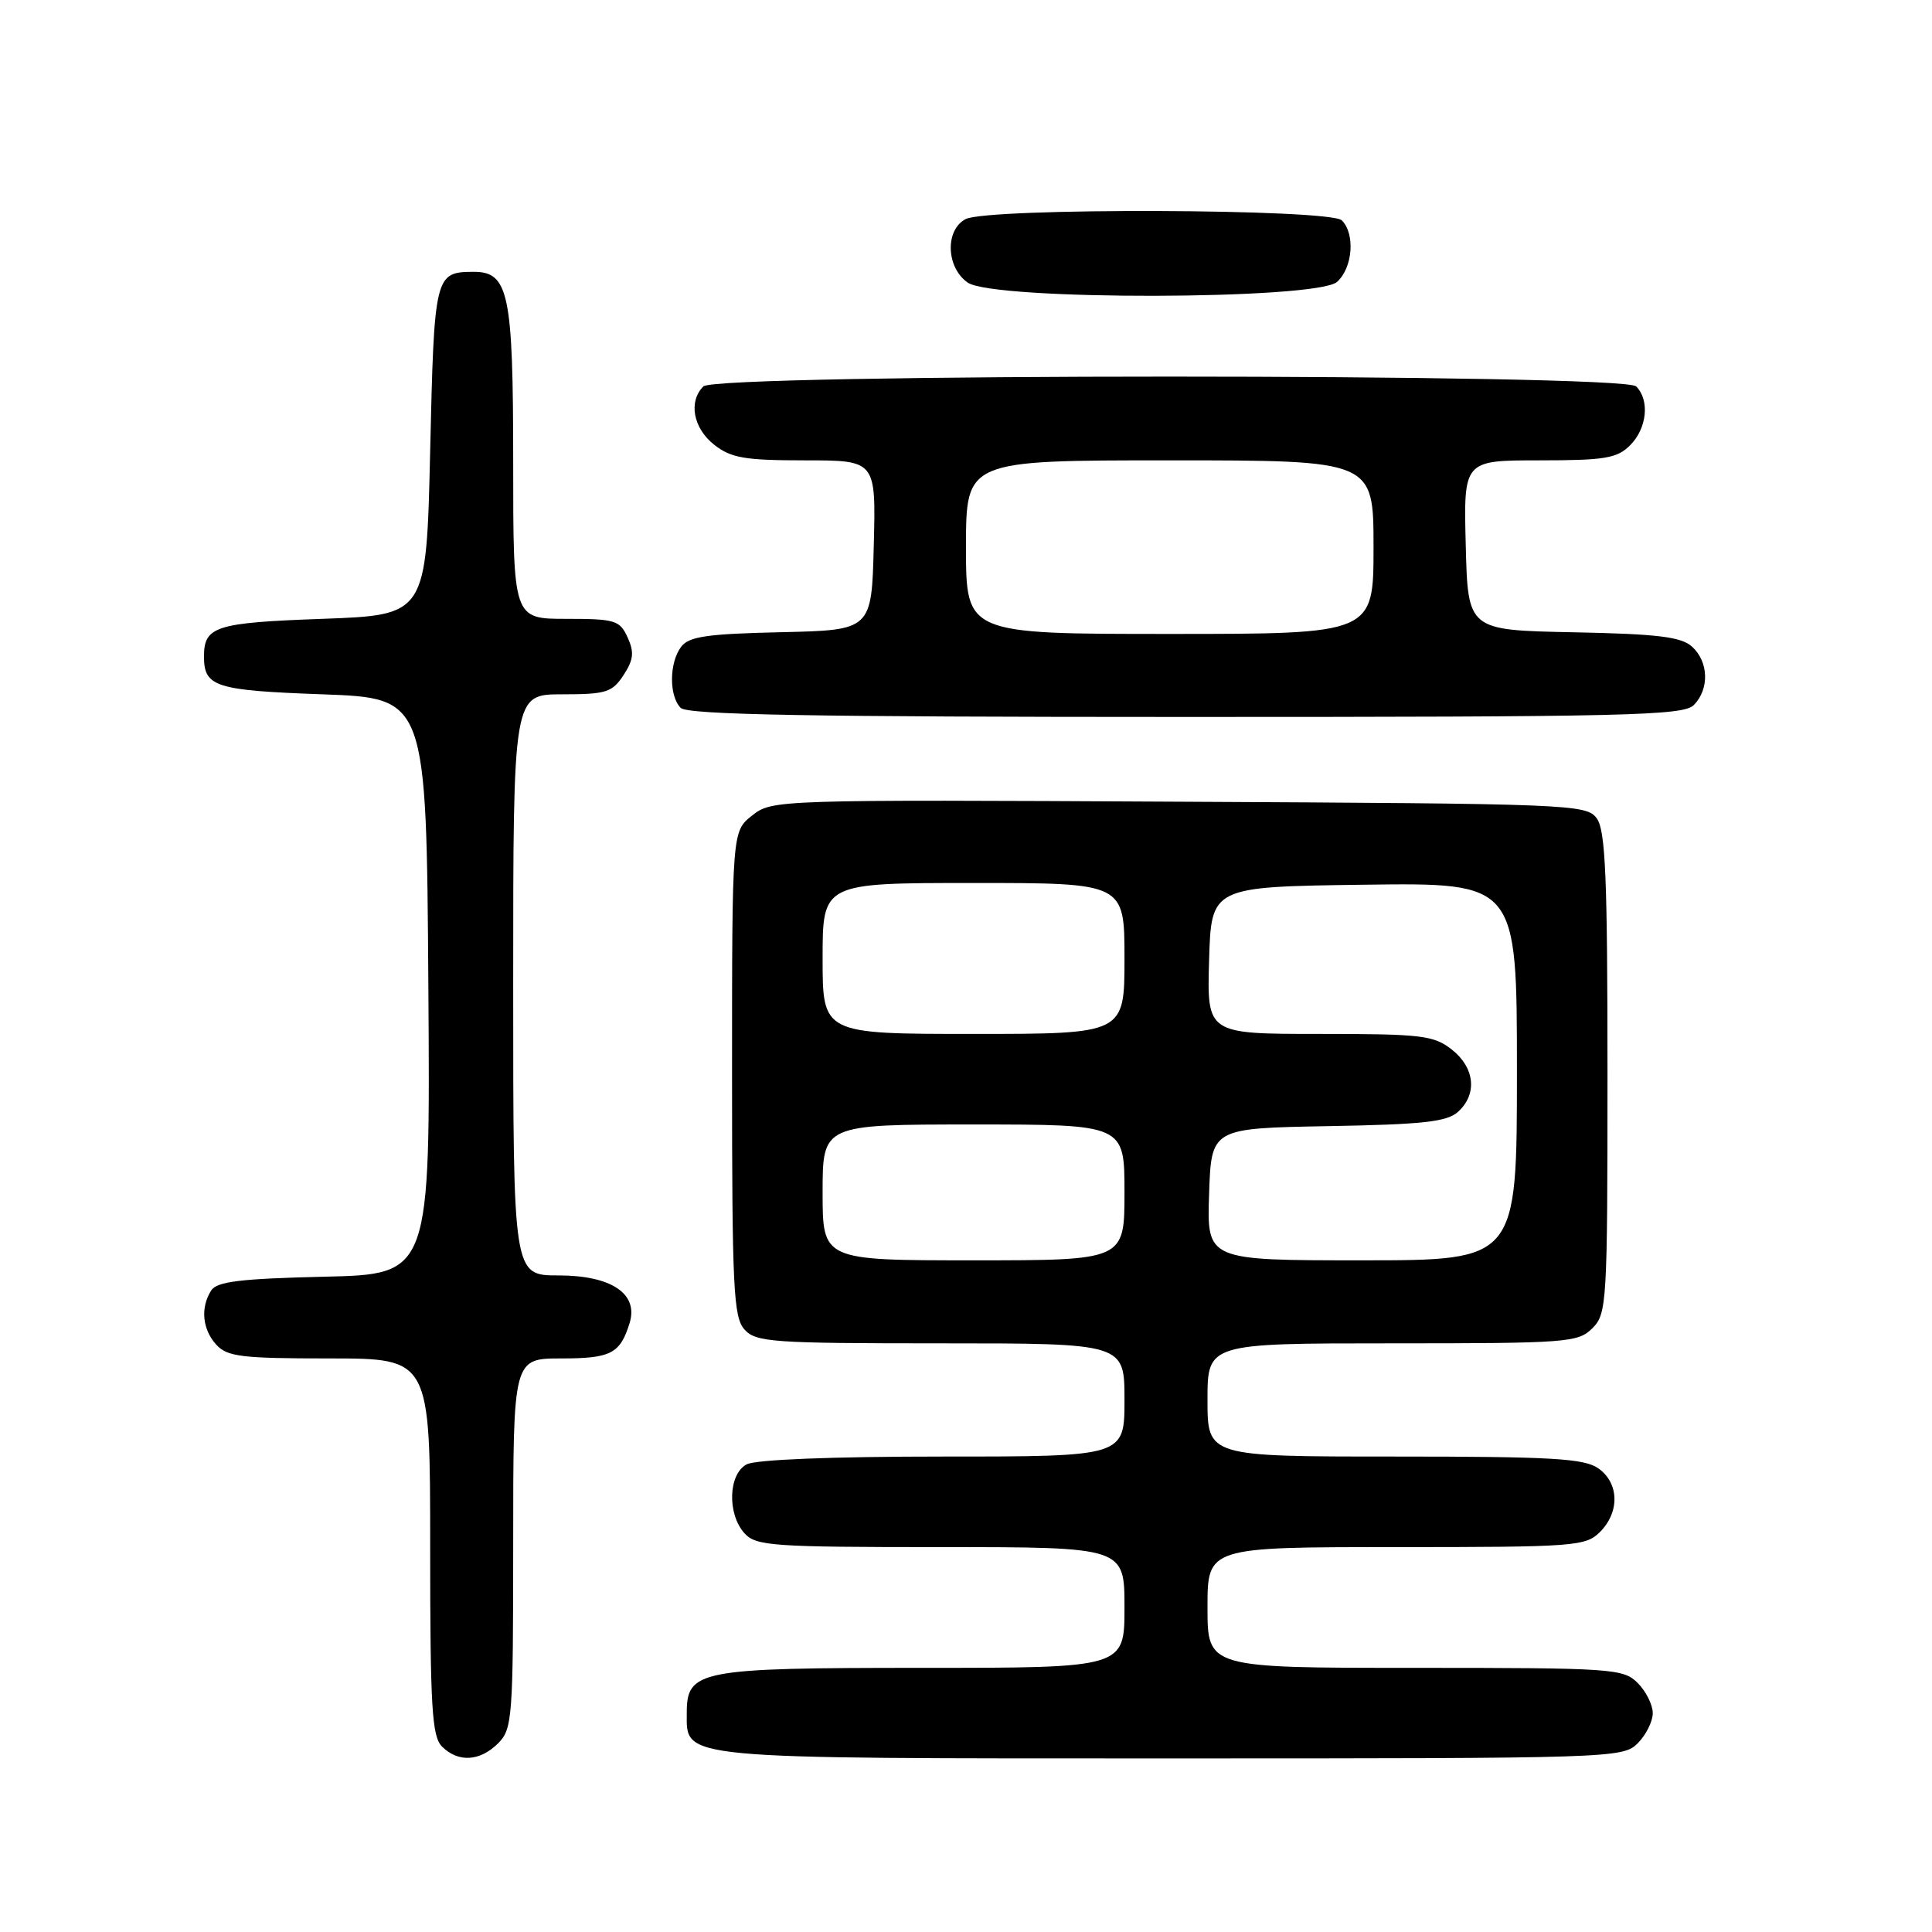 <?xml version="1.0" encoding="UTF-8" standalone="no"?>
<!DOCTYPE svg PUBLIC "-//W3C//DTD SVG 1.1//EN" "http://www.w3.org/Graphics/SVG/1.1/DTD/svg11.dtd" >
<svg xmlns="http://www.w3.org/2000/svg" xmlns:xlink="http://www.w3.org/1999/xlink" version="1.1" viewBox="0 0 256 256">
 <g >
 <path fill="currentColor"
d=" M 66.00 231.00 C 67.89 229.11 68.00 227.67 68.00 204.50 C 68.00 180.00 68.00 180.00 74.38 180.00 C 80.96 180.00 82.18 179.36 83.43 175.30 C 84.62 171.42 81.00 169.00 74.00 169.00 C 68.00 169.00 68.00 169.00 68.00 130.50 C 68.00 92.00 68.00 92.00 74.48 92.00 C 80.31 92.00 81.12 91.75 82.62 89.46 C 83.95 87.42 84.06 86.43 83.16 84.46 C 82.13 82.19 81.51 82.00 75.02 82.00 C 68.00 82.00 68.00 82.00 68.00 61.22 C 68.00 38.80 67.41 35.98 62.69 36.02 C 57.63 36.05 57.53 36.44 57.00 59.71 C 56.50 81.50 56.50 81.50 42.71 82.00 C 28.53 82.51 27.03 82.99 27.03 87.00 C 27.03 91.01 28.53 91.49 42.71 92.00 C 56.50 92.50 56.50 92.50 56.76 130.67 C 57.02 168.85 57.02 168.85 42.97 169.17 C 31.83 169.43 28.73 169.81 27.98 171.00 C 26.54 173.27 26.81 176.14 28.65 178.17 C 30.10 179.77 32.00 180.00 43.65 180.00 C 57.00 180.00 57.00 180.00 57.00 204.93 C 57.00 226.26 57.23 230.08 58.57 231.43 C 60.71 233.57 63.60 233.40 66.00 231.00 Z  M 217.00 231.00 C 218.10 229.90 219.00 228.10 219.00 227.00 C 219.00 225.90 218.10 224.10 217.00 223.00 C 215.10 221.10 213.67 221.00 187.50 221.00 C 160.00 221.00 160.00 221.00 160.00 213.00 C 160.00 205.00 160.00 205.00 185.00 205.00 C 208.67 205.00 210.11 204.89 212.00 203.00 C 214.65 200.35 214.55 196.50 211.78 194.56 C 209.91 193.25 205.58 193.00 184.78 193.00 C 160.00 193.00 160.00 193.00 160.00 185.50 C 160.00 178.00 160.00 178.00 184.50 178.00 C 207.67 178.00 209.11 177.89 211.00 176.00 C 212.92 174.08 213.00 172.67 213.00 142.19 C 213.00 116.30 212.74 110.02 211.58 108.44 C 210.21 106.57 208.29 106.49 156.25 106.23 C 102.80 105.95 102.31 105.97 99.67 108.05 C 97.00 110.15 97.00 110.15 97.00 142.24 C 97.00 170.71 97.19 174.55 98.65 176.17 C 100.17 177.85 102.34 178.00 124.65 178.00 C 149.00 178.00 149.00 178.00 149.00 185.50 C 149.00 193.00 149.00 193.00 124.93 193.00 C 110.26 193.00 100.11 193.40 98.93 194.04 C 96.50 195.34 96.34 200.61 98.65 203.17 C 100.17 204.85 102.34 205.00 124.65 205.00 C 149.00 205.00 149.00 205.00 149.00 213.00 C 149.00 221.00 149.00 221.00 122.22 221.00 C 92.55 221.00 91.00 221.30 91.00 227.00 C 91.00 233.15 89.34 233.00 155.22 233.00 C 213.67 233.00 215.04 232.96 217.00 231.00 Z  M 224.43 93.43 C 226.52 91.33 226.42 87.69 224.20 85.68 C 222.76 84.38 219.65 84.00 208.45 83.78 C 194.50 83.50 194.50 83.50 194.22 72.25 C 193.93 61.00 193.93 61.00 203.97 61.00 C 212.67 61.00 214.27 60.73 216.00 59.00 C 218.24 56.76 218.62 53.02 216.80 51.20 C 215.07 49.47 94.93 49.47 93.20 51.20 C 91.19 53.21 91.85 56.74 94.63 58.93 C 96.88 60.69 98.67 61.00 106.67 61.00 C 116.07 61.00 116.07 61.00 115.78 72.25 C 115.50 83.50 115.50 83.50 103.50 83.77 C 93.67 83.99 91.27 84.34 90.25 85.71 C 88.66 87.83 88.64 92.24 90.20 93.80 C 91.11 94.71 107.34 95.00 157.13 95.00 C 215.55 95.00 223.03 94.83 224.43 93.43 Z  M 177.17 37.35 C 179.25 35.47 179.59 30.99 177.80 29.20 C 176.25 27.65 130.81 27.50 127.93 29.04 C 125.20 30.50 125.37 35.45 128.22 37.44 C 131.64 39.84 174.51 39.75 177.17 37.35 Z  M 109.00 158.00 C 109.00 149.00 109.00 149.00 129.00 149.00 C 149.00 149.00 149.00 149.00 149.00 158.00 C 149.00 167.00 149.00 167.00 129.00 167.00 C 109.00 167.00 109.00 167.00 109.00 158.00 Z  M 160.21 158.25 C 160.50 149.50 160.50 149.50 175.95 149.22 C 188.55 149.00 191.73 148.65 193.20 147.32 C 195.78 144.98 195.43 141.48 192.37 139.07 C 189.97 137.19 188.39 137.00 174.83 137.00 C 159.93 137.00 159.93 137.00 160.21 127.25 C 160.50 117.50 160.50 117.50 180.75 117.23 C 201.00 116.96 201.00 116.96 201.00 141.98 C 201.00 167.00 201.00 167.00 180.46 167.00 C 159.92 167.00 159.92 167.00 160.21 158.25 Z  M 109.00 127.00 C 109.00 117.00 109.00 117.00 129.00 117.00 C 149.00 117.00 149.00 117.00 149.00 127.00 C 149.00 137.00 149.00 137.00 129.00 137.00 C 109.00 137.00 109.00 137.00 109.00 127.00 Z  M 128.00 72.50 C 128.00 61.00 128.00 61.00 155.00 61.00 C 182.00 61.00 182.00 61.00 182.00 72.50 C 182.00 84.00 182.00 84.00 155.00 84.00 C 128.00 84.00 128.00 84.00 128.00 72.50 Z "/>
</g>
</svg>